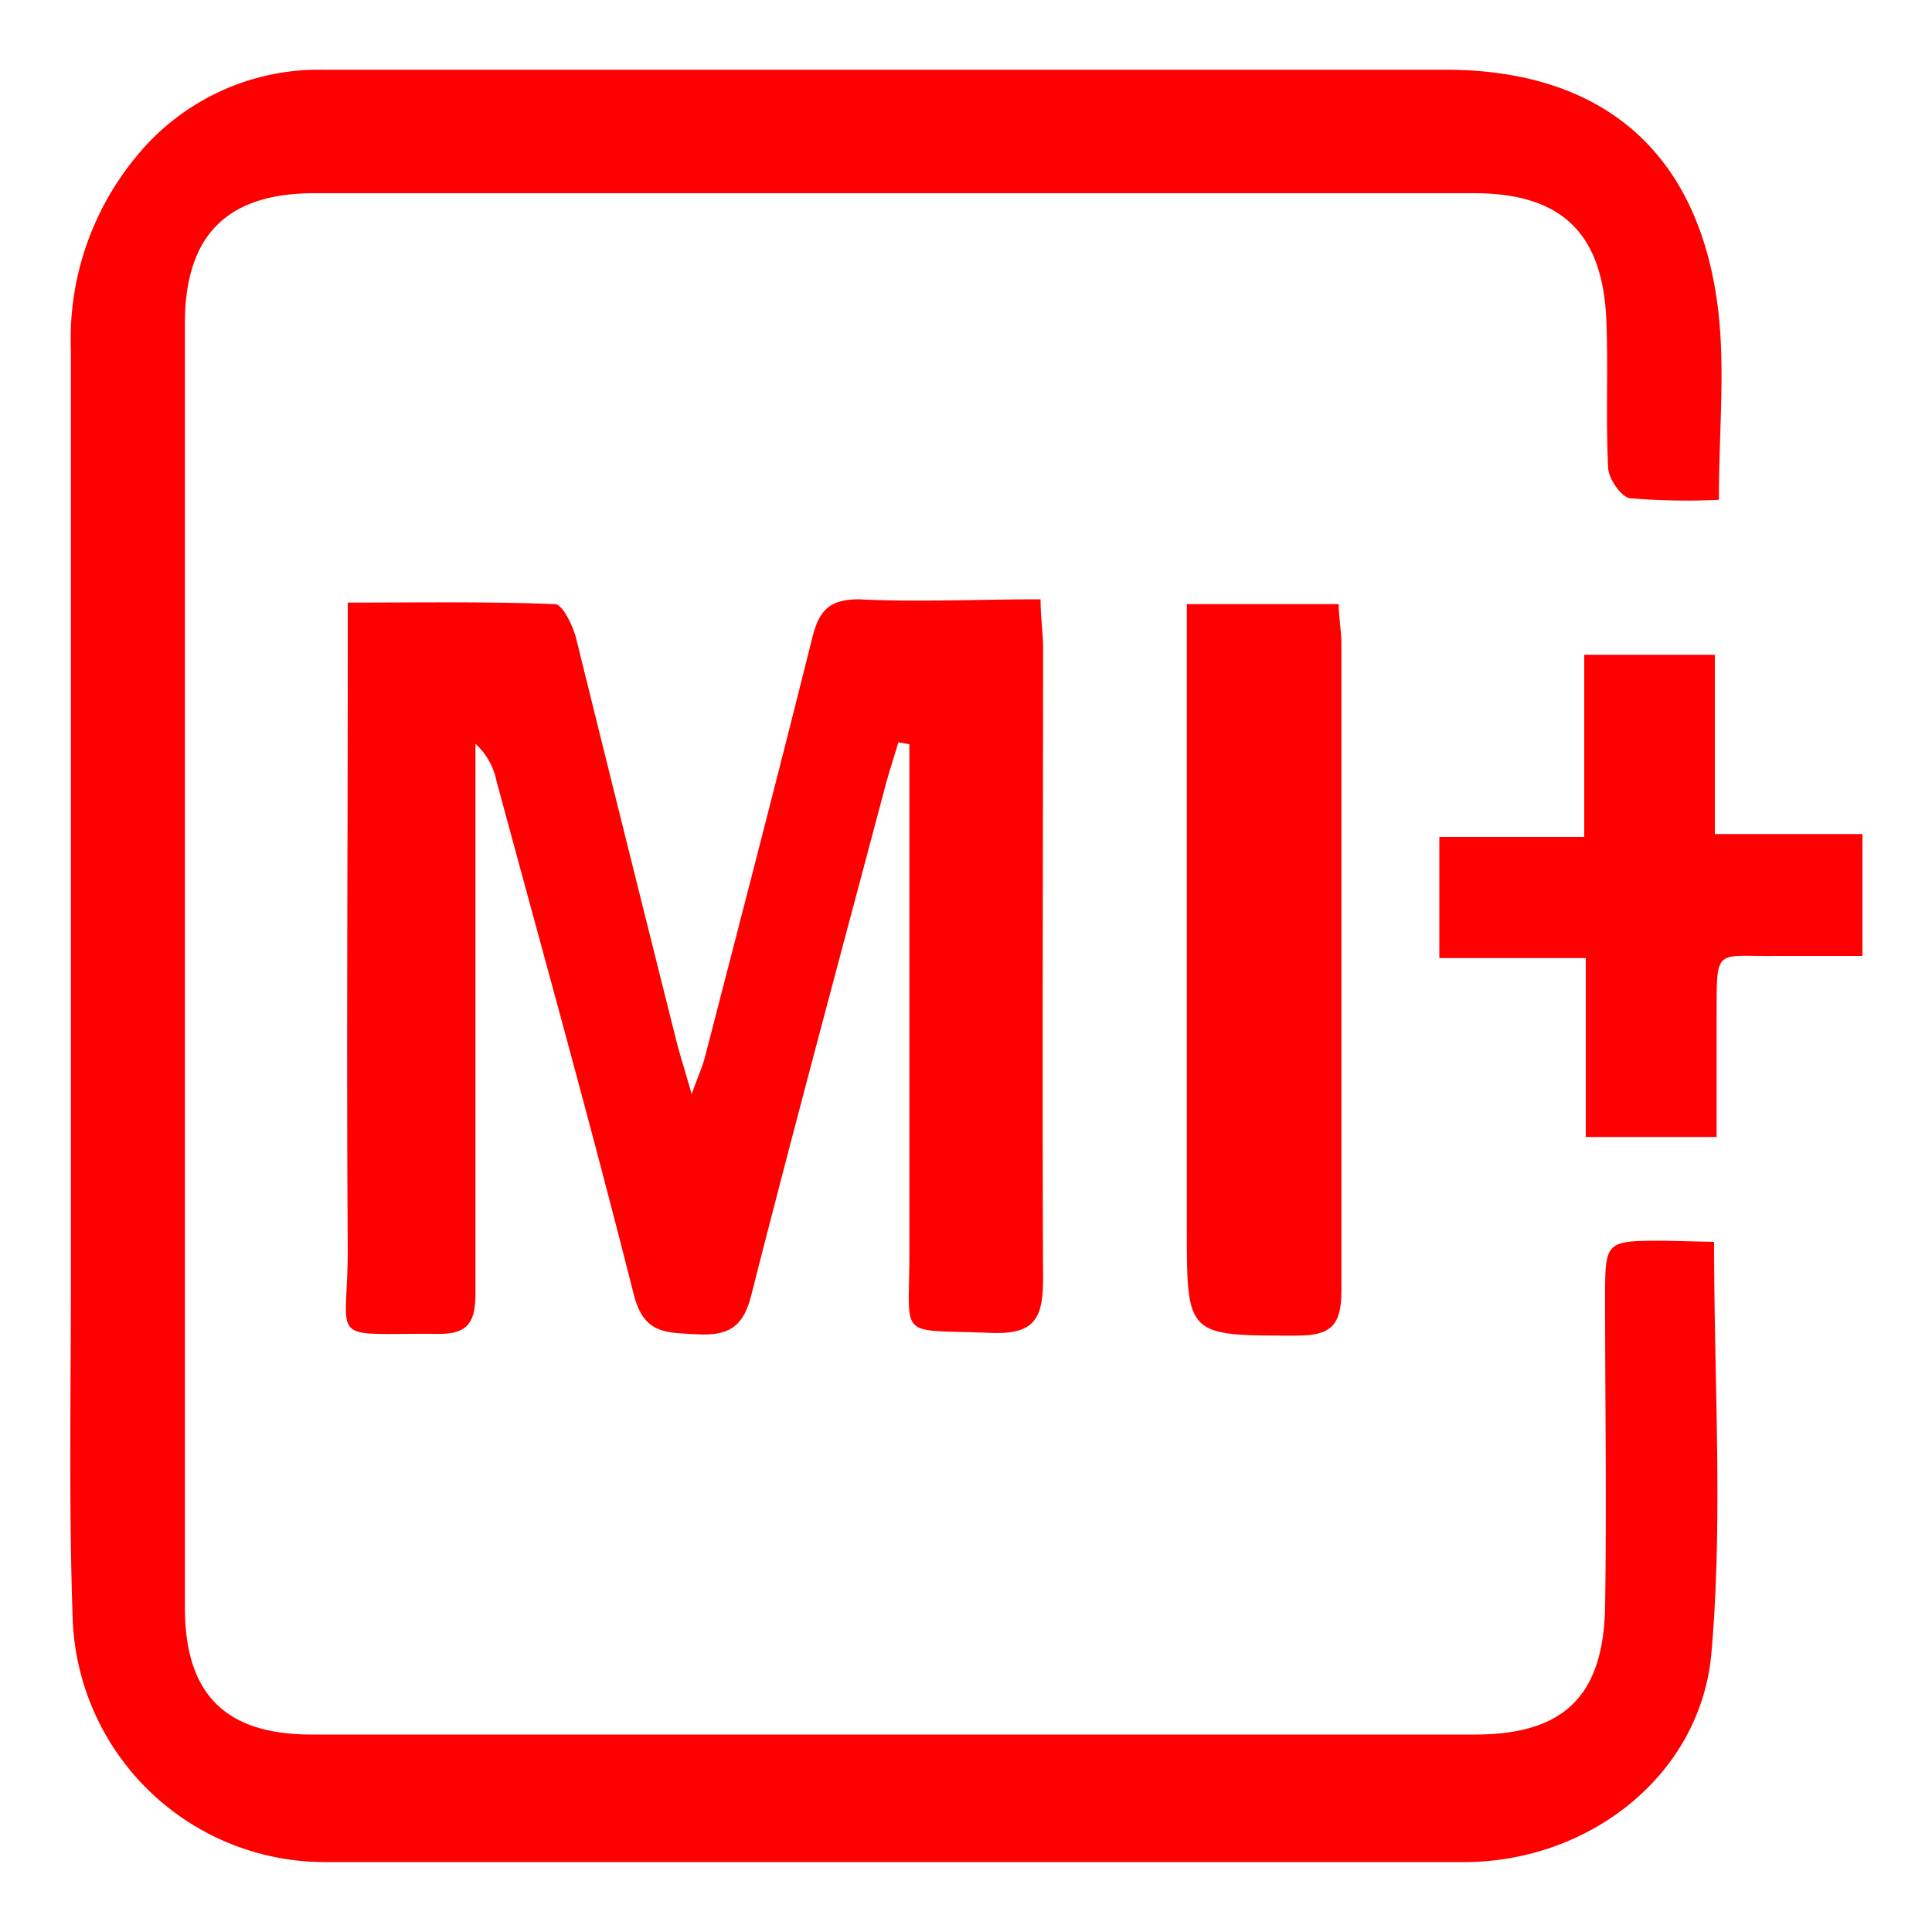 <svg id="abd5d829-7fb5-4b4d-9a59-9c0d48df7b87" data-name="Layer 1" xmlns="http://www.w3.org/2000/svg" viewBox="0 0 100 100">
  <defs>
    <style>
      .e58cd9f9-3610-4cde-b676-034d2325fe01 {
        fill: red;
      }
    </style>
  </defs>
  <g>
    <path class="e58cd9f9-3610-4cde-b676-034d2325fe01" d="M88.72,64.28c0,7.32.47,14.36-.14,21.31C88,91.94,82.19,96.37,75.81,96.38q-29.46,0-58.91,0A13.06,13.06,0,0,1,3.76,83.73c-.2-5.8-.09-11.61-.09-17.42,0-16.06,0-32.12,0-48.18A14.79,14.79,0,0,1,7,8.17a12.18,12.18,0,0,1,9.76-4.56q29,0,58.05,0c8.07,0,13.07,4.19,14.1,12.26.4,3.15.06,6.41.06,10a35.14,35.14,0,0,1-4.59-.08c-.46-.05-1.11-1-1.14-1.55-.13-2.5,0-5-.09-7.52C83,12.09,80.86,10,76.28,10q-30,0-60,0c-4.55,0-6.71,2.19-6.71,6.75q0,33.22,0,66.45c0,4.49,2.09,6.58,6.56,6.58h60.2c4.63,0,6.67-2,6.75-6.64.08-5.3,0-10.61,0-15.92,0-3,0-3,3.07-3Z"/>
    <path class="e58cd9f9-3610-4cde-b676-034d2325fe01" d="M46.5,38.42c-.25.84-.52,1.66-.74,2.51-2.31,8.7-4.66,17.4-6.88,26.13-.43,1.7-1.25,2.09-2.84,2s-2.73,0-3.25-2.11c-2.24-8.87-4.7-17.68-7.09-26.52a3.54,3.54,0,0,0-1.09-1.93v2.19c0,8.74,0,17.49,0,26.24,0,1.58-.43,2.15-2.05,2.11C16.84,69,18,69.63,18,64.66c-.07-10.18,0-20.36,0-30.53V31.19c3.64,0,7.19-.06,10.72.08.4,0,.93,1.11,1.1,1.77C31.54,40,33.26,46.91,35,53.84c.19.75.43,1.49.8,2.79.36-1,.58-1.46.71-2,1.86-7.2,3.73-14.39,5.53-21.61.34-1.36.83-2,2.41-2,3.06.15,6.13,0,9.41,0,0,1,.13,1.71.13,2.47,0,10.9-.05,21.79,0,32.69,0,2.12-.48,2.9-2.72,2.81-4.94-.21-4.18.46-4.2-4.29,0-8,0-16,0-24.08V38.52Z"/>
    <path class="e58cd9f9-3610-4cde-b676-034d2325fe01" d="M61.47,31.27h7.82c0,.73.14,1.36.14,2,0,11.18,0,22.36,0,33.53,0,1.79-.52,2.33-2.3,2.33-5.7,0-5.7.06-5.7-5.56V31.27Z"/>
    <path class="e58cd9f9-3610-4cde-b676-034d2325fe01" d="M96.4,49.48c-1.55,0-3,0-4.38,0-3.32.05-3.16-.56-3.17,3.27,0,2,0,4,0,6.1H82.08V49.59H74.5V43.32H82V33.89h6.76v9.28H96.4Z"/>
  </g>
</svg>
